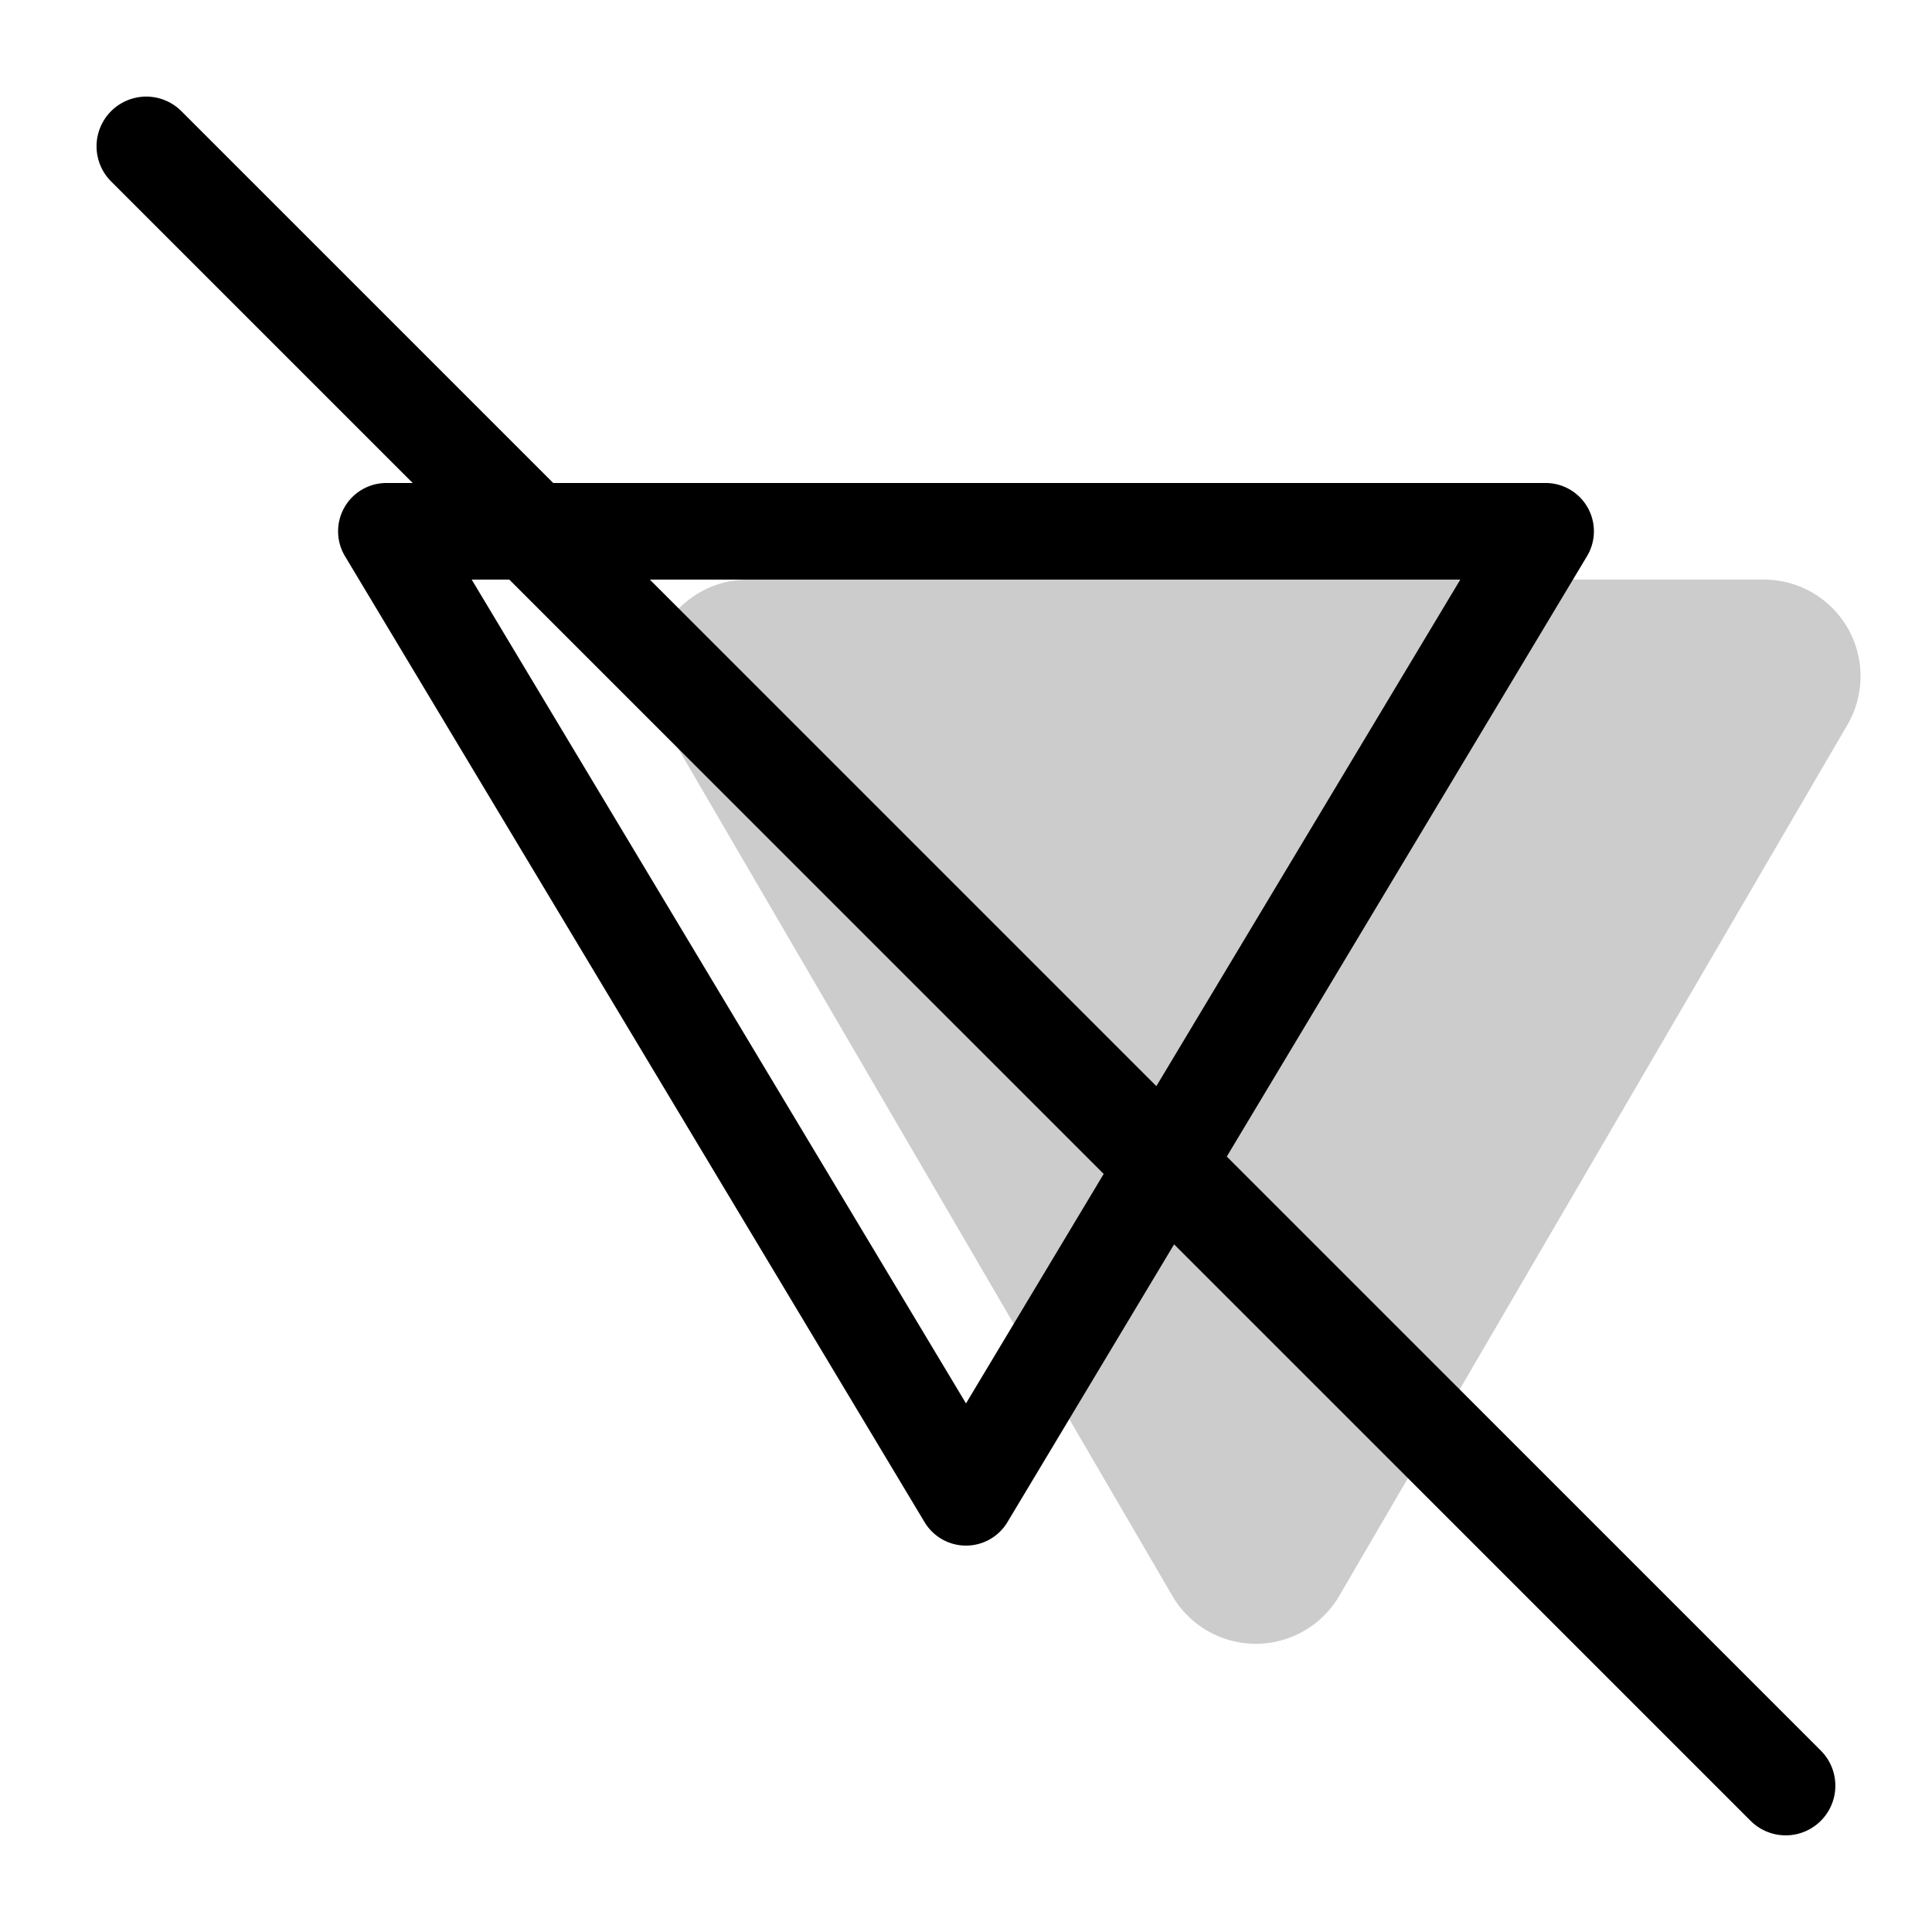 <svg xmlns="http://www.w3.org/2000/svg" width="3em" height="3em" viewBox="0 0 20 20"><g fill="currentColor"><path fill-rule="evenodd" d="M13.864 16.52a1 1 0 0 1-1.728 0L6.877 7.503A1 1 0 0 1 7.741 6H18.26a1 1 0 0 1 .864 1.504z" clip-rule="evenodd" opacity=".2"/><path fill-rule="evenodd" d="M10 16a.5.5 0 0 1-.429-.243l-6-10A.5.5 0 0 1 4 5h12a.5.5 0 0 1 .429.757l-6 10A.5.5 0 0 1 10 16m5.117-10H4.883L10 14.528z" clip-rule="evenodd"/><path d="M1.15 1.878a.514.514 0 0 1 .728-.727l16.971 16.971a.514.514 0 0 1-.727.727z"/></g></svg>
